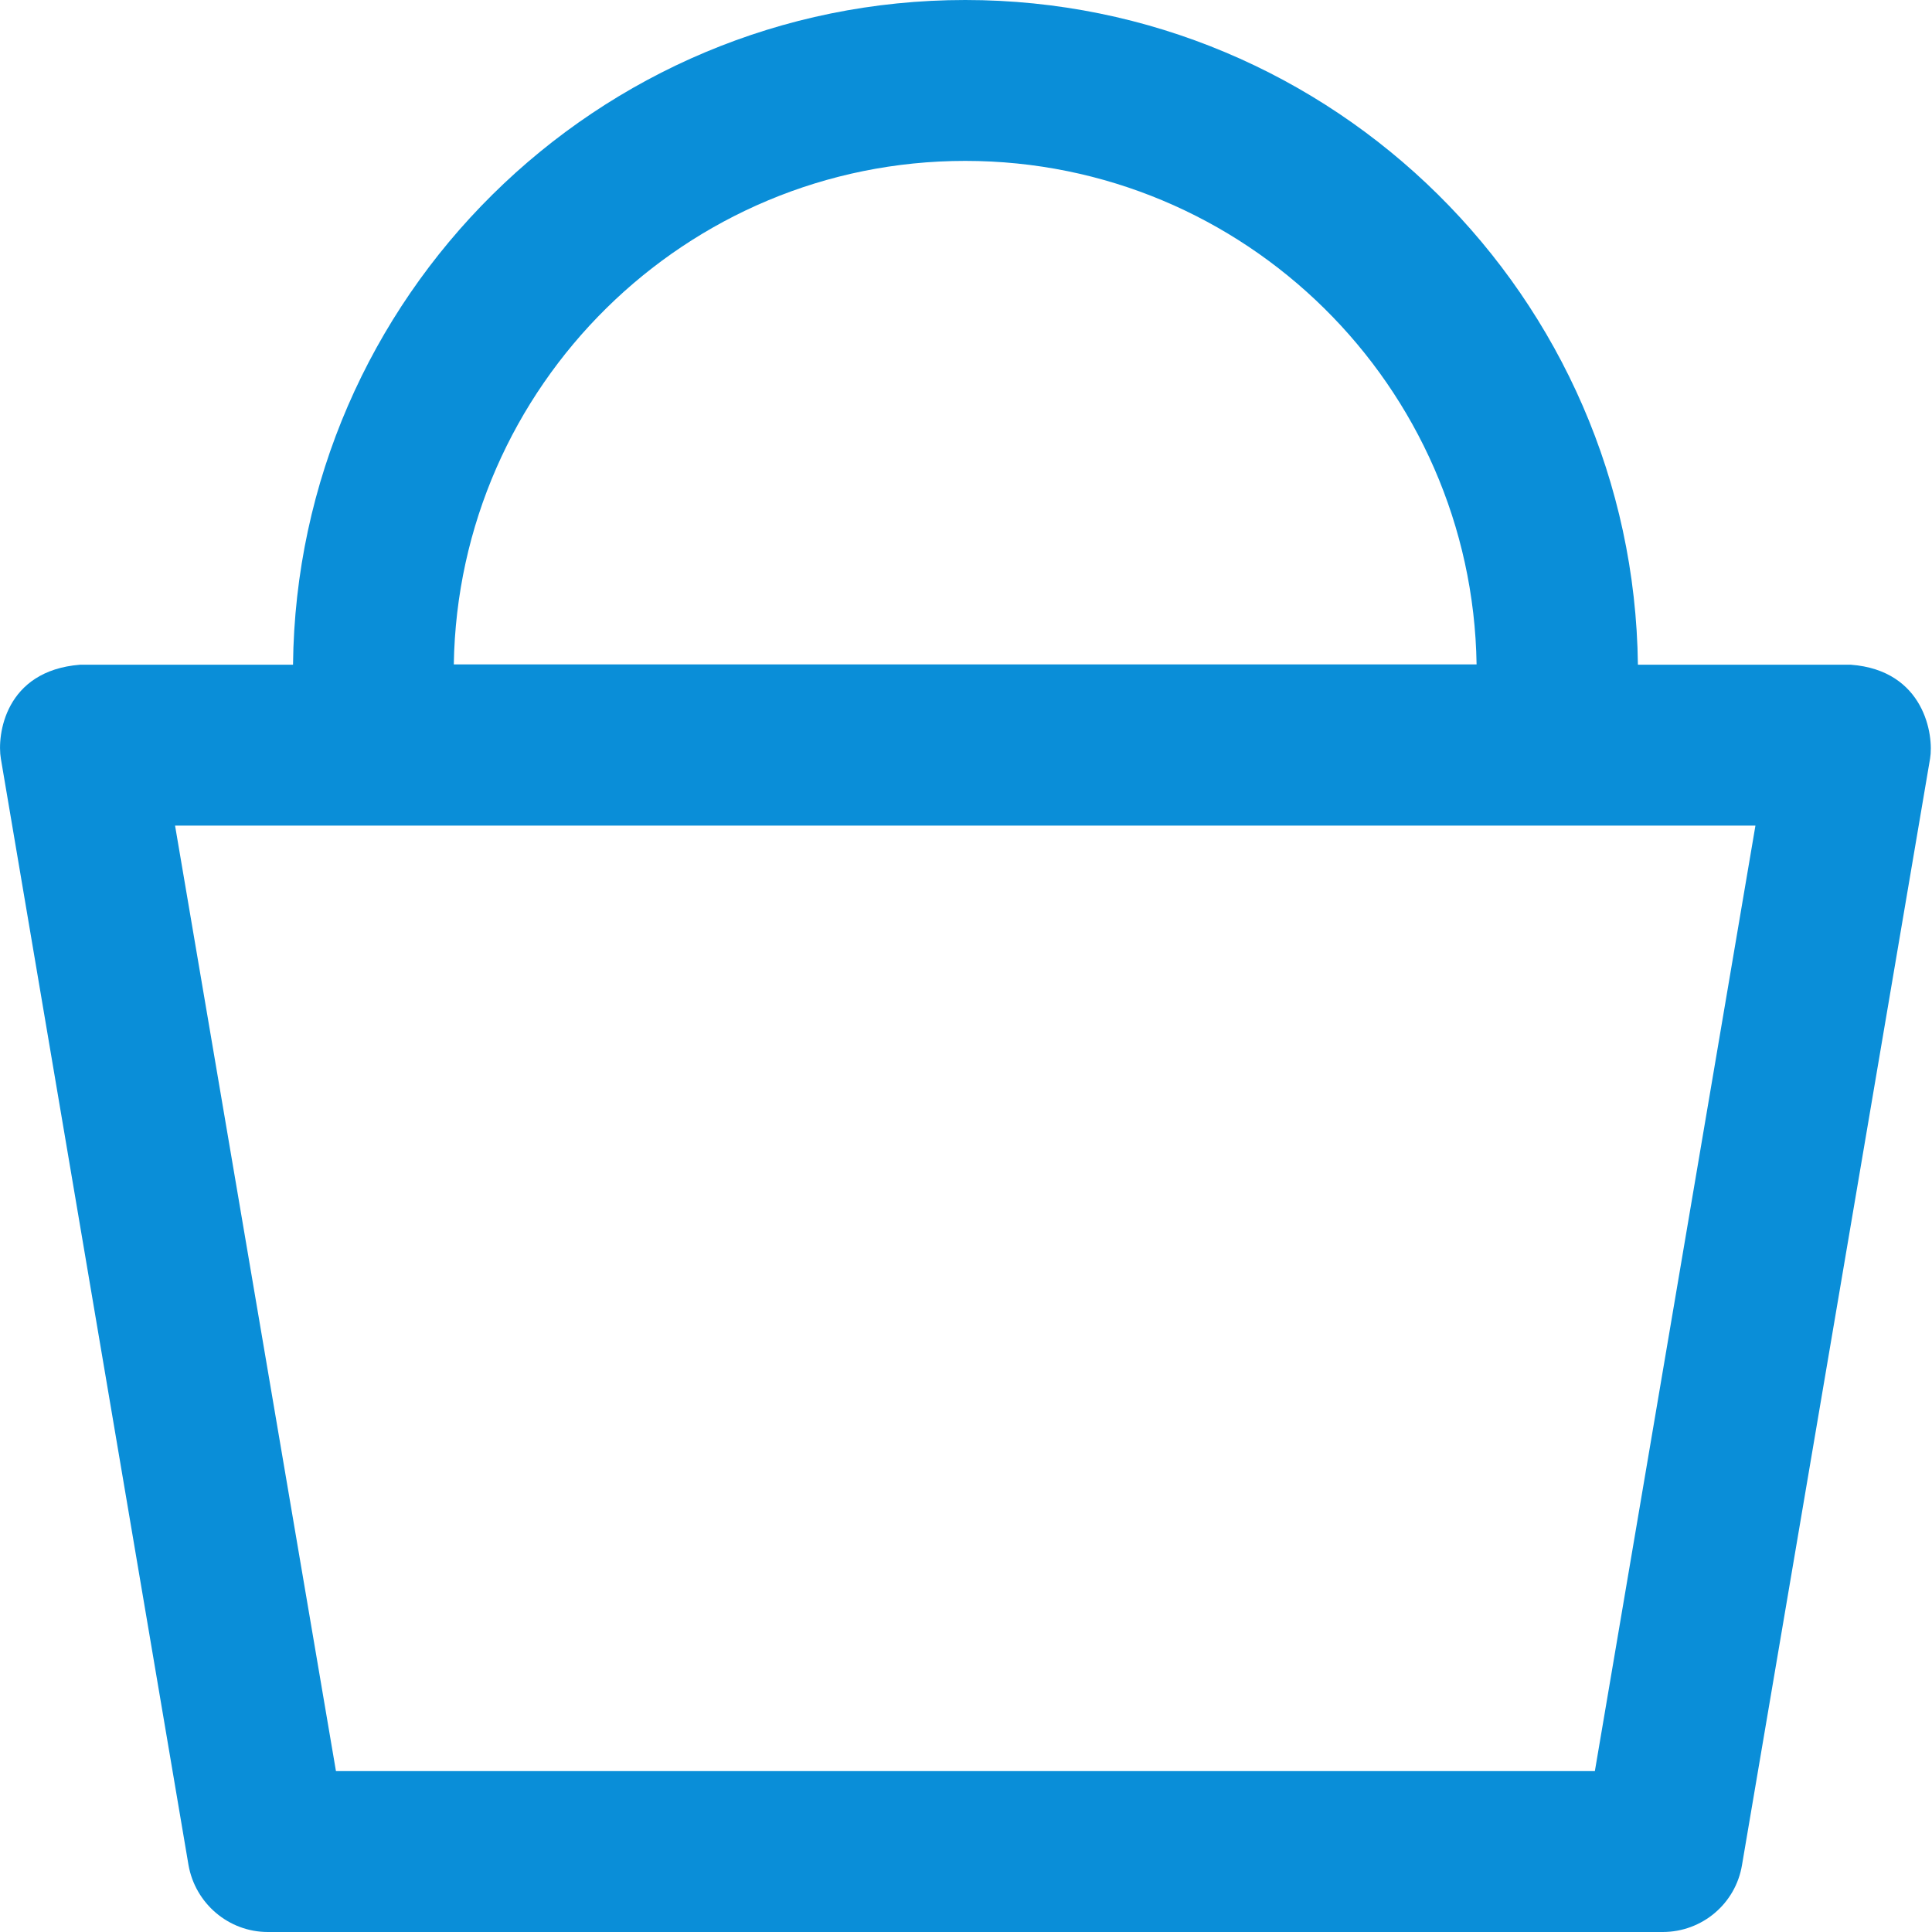 <svg width="18" height="18" viewBox="0 0 18 18" fill="none" xmlns="http://www.w3.org/2000/svg">
<path d="M17.244 6.193H15.26C15.219 2.77 12.424 0 8.993 0C5.562 0 2.766 2.77 2.73 6.193H0.746C0.044 6.249 -0.029 6.851 0.008 7.068L1.756 17.375C1.819 17.735 2.131 18 2.495 18H15.491C15.859 18 16.171 17.735 16.23 17.375L17.982 7.068C18.019 6.851 17.93 6.245 17.244 6.193ZM8.993 1.499C11.597 1.499 13.717 3.596 13.757 6.19H4.228C4.269 3.596 6.388 1.499 8.993 1.499ZM14.859 16.501H3.13L1.631 7.692H16.355L14.859 16.501Z" fill="#0A8ED8"/>
</svg>
